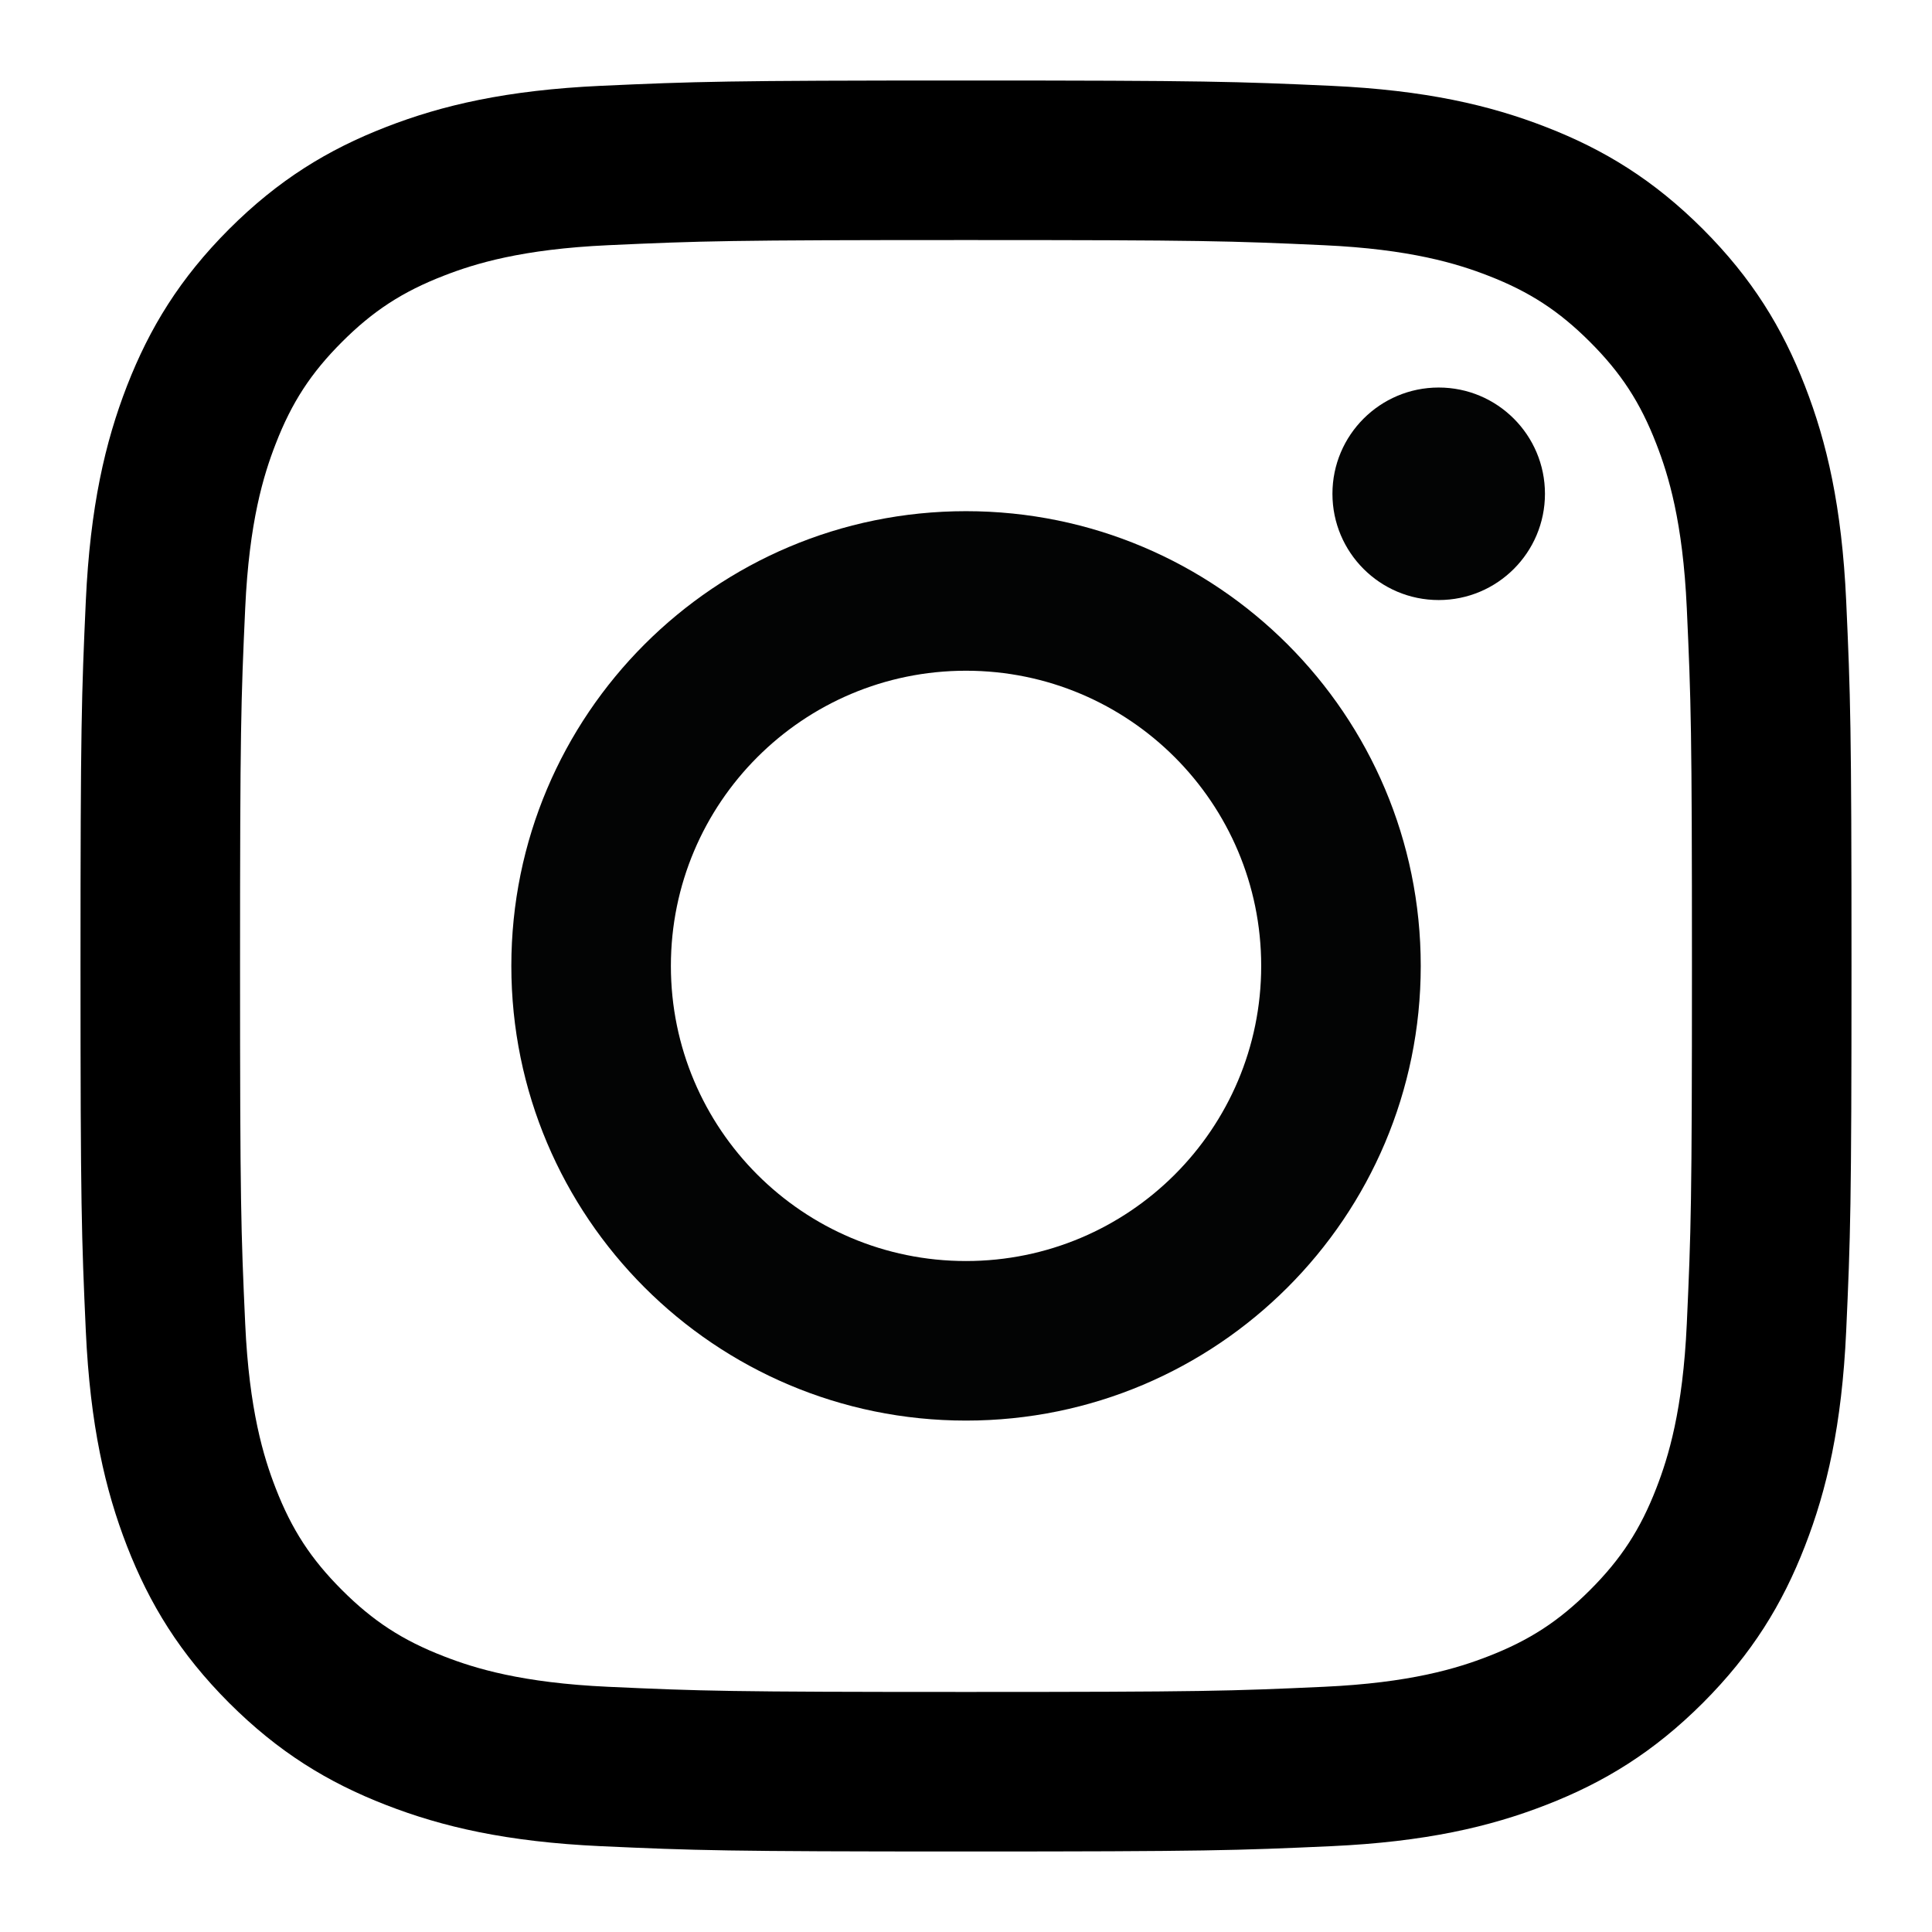 <svg width="24" height="24" viewBox="0 0 24 24" fill="none" xmlns="http://www.w3.org/2000/svg">
<path d="M12 1C9.013 1 8.638 1.013 7.465 1.066C6.294 1.12 5.494 1.306 4.795 1.578C4.071 1.859 3.458 2.235 2.846 2.846C2.235 3.458 1.859 4.071 1.577 4.795C1.306 5.494 1.12 6.294 1.066 7.465C1.013 8.638 1 9.013 1 12C1 14.987 1.013 15.362 1.066 16.535C1.12 17.706 1.306 18.506 1.577 19.205C1.859 19.929 2.235 20.542 2.846 21.154C3.458 21.765 4.071 22.141 4.795 22.422C5.494 22.694 6.294 22.88 7.465 22.934C8.638 22.987 9.013 23 12 23C14.987 23 15.362 22.987 16.535 22.934C17.706 22.88 18.506 22.694 19.205 22.422C19.929 22.141 20.542 21.765 21.154 21.154C21.765 20.542 22.141 19.929 22.422 19.205C22.694 18.506 22.88 17.706 22.934 16.535C22.987 15.362 23 14.987 23 12C23 9.013 22.987 8.638 22.934 7.465C22.88 6.294 22.694 5.494 22.422 4.795C22.141 4.071 21.765 3.458 21.154 2.846C20.542 2.235 19.929 1.859 19.205 1.578C18.506 1.306 17.706 1.12 16.535 1.066C15.362 1.013 14.987 1 12 1ZM12 2.982C14.937 2.982 15.285 2.993 16.445 3.046C17.517 3.095 18.1 3.274 18.488 3.425C19.001 3.624 19.367 3.863 19.752 4.248C20.137 4.633 20.376 4.999 20.575 5.513C20.726 5.9 20.905 6.483 20.954 7.555C21.007 8.715 21.018 9.063 21.018 12C21.018 14.937 21.007 15.285 20.954 16.445C20.905 17.517 20.726 18.1 20.575 18.488C20.376 19.001 20.137 19.367 19.752 19.752C19.367 20.137 19.001 20.376 18.488 20.575C18.1 20.726 17.517 20.905 16.445 20.954C15.285 21.007 14.937 21.018 12 21.018C9.063 21.018 8.715 21.007 7.555 20.954C6.483 20.905 5.9 20.726 5.513 20.575C4.999 20.376 4.633 20.137 4.248 19.752C3.863 19.367 3.624 19.001 3.425 18.488C3.274 18.1 3.095 17.517 3.046 16.445C2.993 15.285 2.982 14.937 2.982 12C2.982 9.063 2.993 8.715 3.046 7.555C3.095 6.483 3.274 5.9 3.425 5.513C3.624 4.999 3.863 4.633 4.248 4.248C4.633 3.863 4.999 3.624 5.513 3.425C5.9 3.274 6.483 3.095 7.555 3.046C8.715 2.993 9.063 2.982 12 2.982Z" fill="black"/>
<path d="M12 15.665C9.975 15.665 8.334 14.024 8.334 11.999C8.334 9.974 9.975 8.332 12 8.332C14.025 8.332 15.667 9.974 15.667 11.999C15.667 14.024 14.025 15.665 12 15.665ZM12 6.35C8.881 6.35 6.352 8.879 6.352 11.999C6.352 15.118 8.881 17.647 12 17.647C15.12 17.647 17.649 15.118 17.649 11.999C17.649 8.879 15.12 6.35 12 6.35Z" fill="#030404"/>
<path d="M19.192 6.134C19.192 6.863 18.601 7.454 17.872 7.454C17.143 7.454 16.552 6.863 16.552 6.134C16.552 5.405 17.143 4.814 17.872 4.814C18.601 4.814 19.192 5.405 19.192 6.134Z" fill="#030404"/>
</svg>
